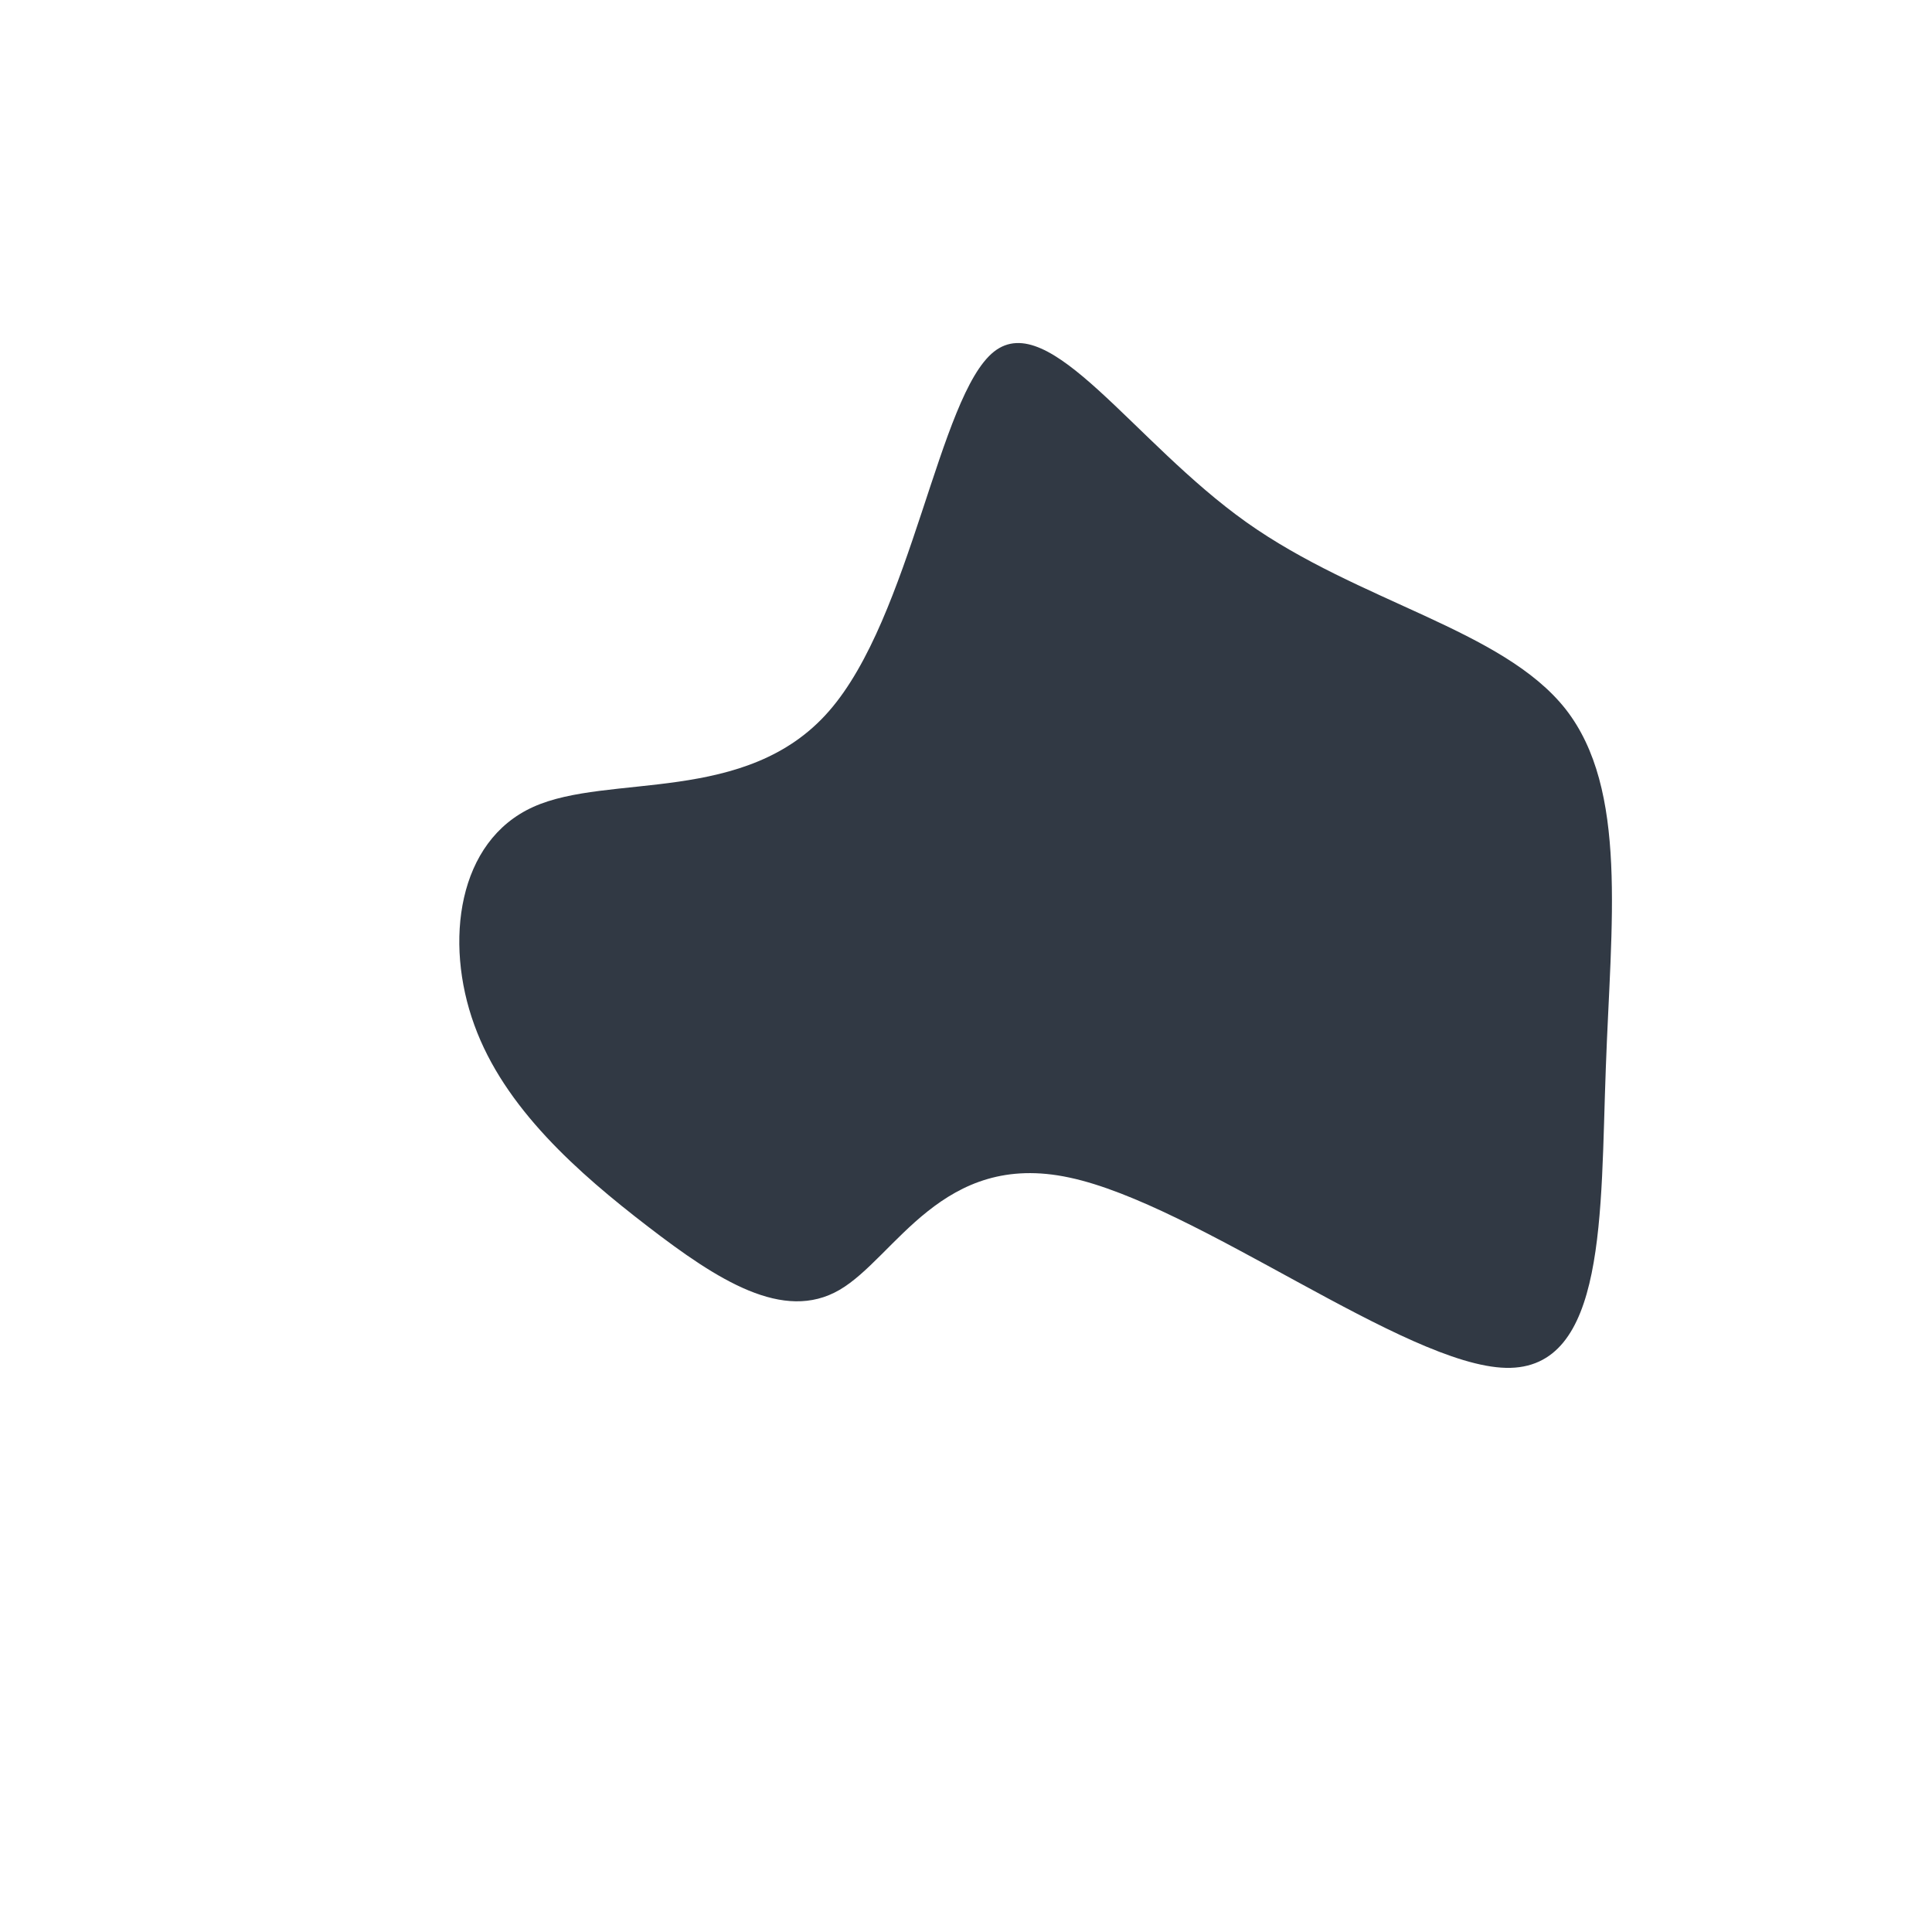 <?xml version="1.0" standalone="no"?>
<svg
  width="600"
  height="600"
  viewBox="0 0 600 600"
  xmlns="http://www.w3.org/2000/svg"
>
  <g transform="translate(300,300)">
    <path d="M87.1,-137.8C122.2,-112.9,166.6,-104.6,186.2,-79.8C205.7,-54.9,200.3,-13.4,198.7,31.7C197,76.8,199,125.5,167.7,124.8C136.4,124.1,71.7,74.1,32.1,65.7C-7.4,57.2,-21.9,90.5,-39.3,100.6C-56.7,110.7,-77.1,97.6,-98.8,80.9C-120.4,64.3,-143.4,44.1,-152.7,18.3C-162.1,-7.5,-157.9,-38.8,-134.4,-49.4C-111,-60,-68.2,-49.8,-42.6,-79.1C-16.9,-108.4,-8.5,-177.2,8.7,-190.8C26,-204.4,51.9,-162.8,87.1,-137.8Z" fill="#313944" />
  </g>
</svg>
  